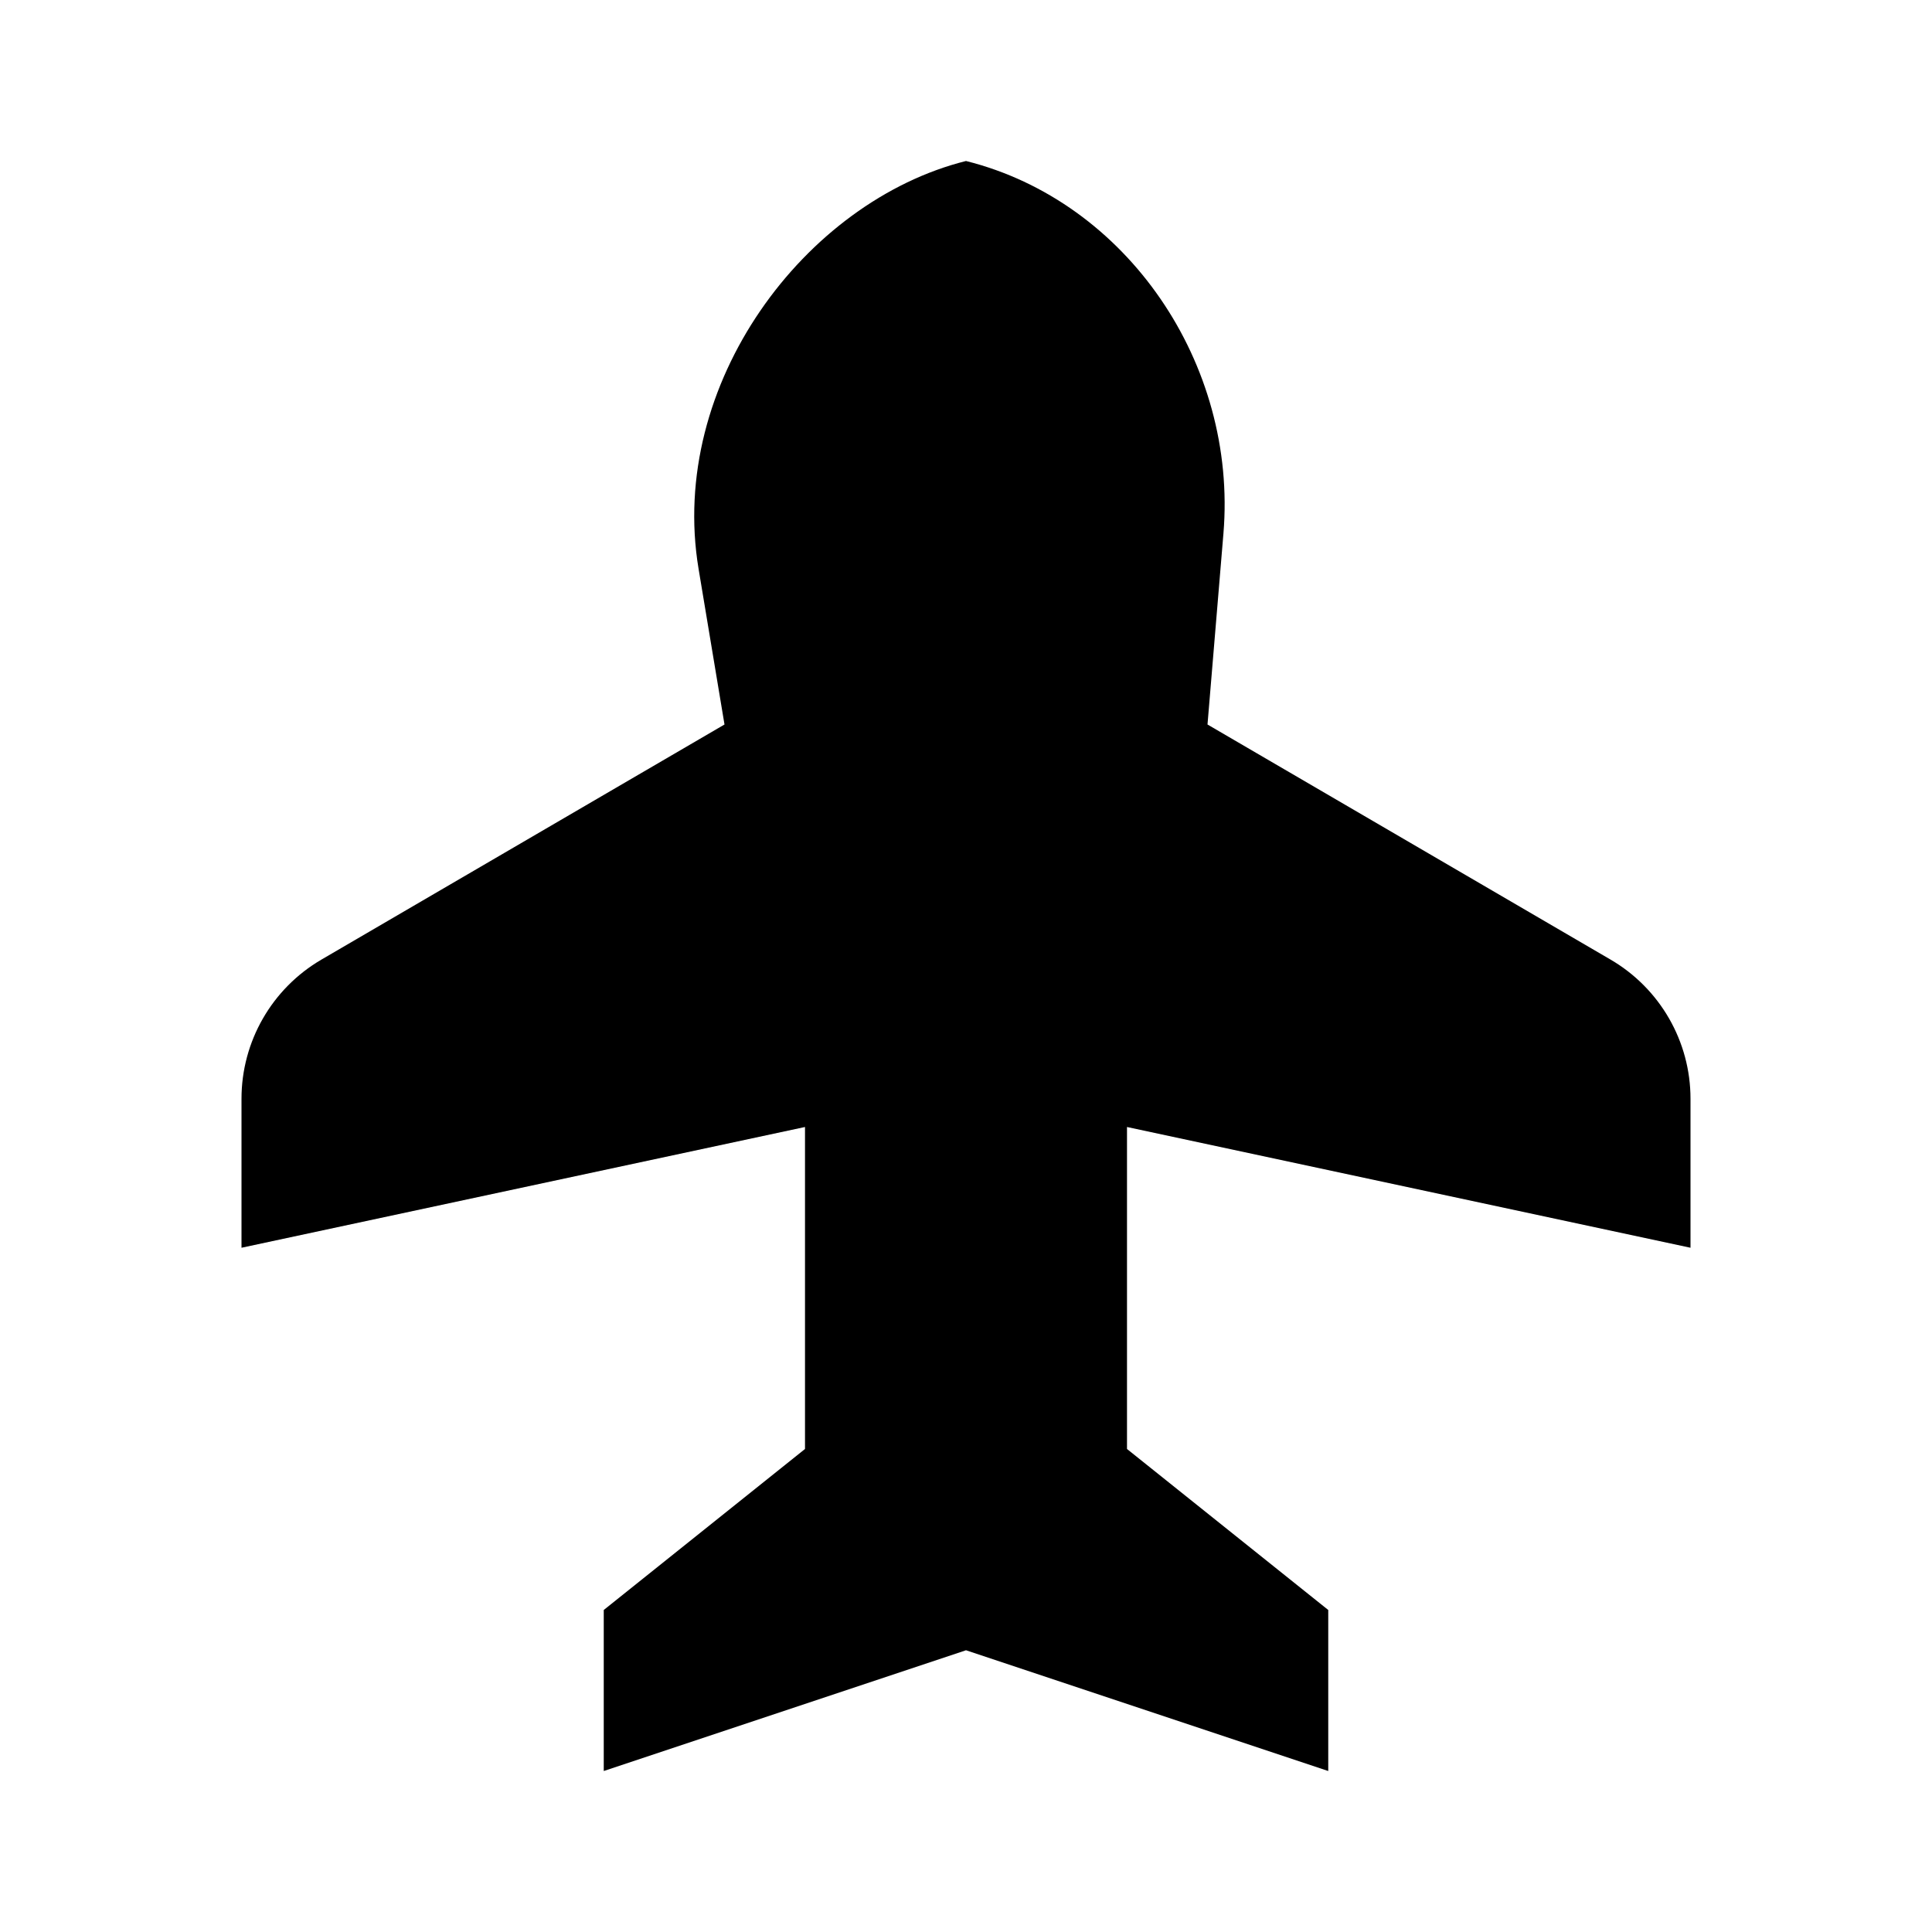 <svg viewBox="0 0 24 24" xmlns="http://www.w3.org/2000/svg"><path d="M7.5 20V22L12 20.5L16.5 22V20L14 18V14L21 15.5V13.649C21 12.937 20.622 12.28 20.008 11.921L15 9L15.198 6.627C15.373 4.519 14 2.5 12 2C10 2.5 8.295 4.77 8.678 7.067L9 9L3.992 11.921C3.378 12.28 3 12.937 3 13.649V15.5L10 14V18L7.5 20Z"/></svg>